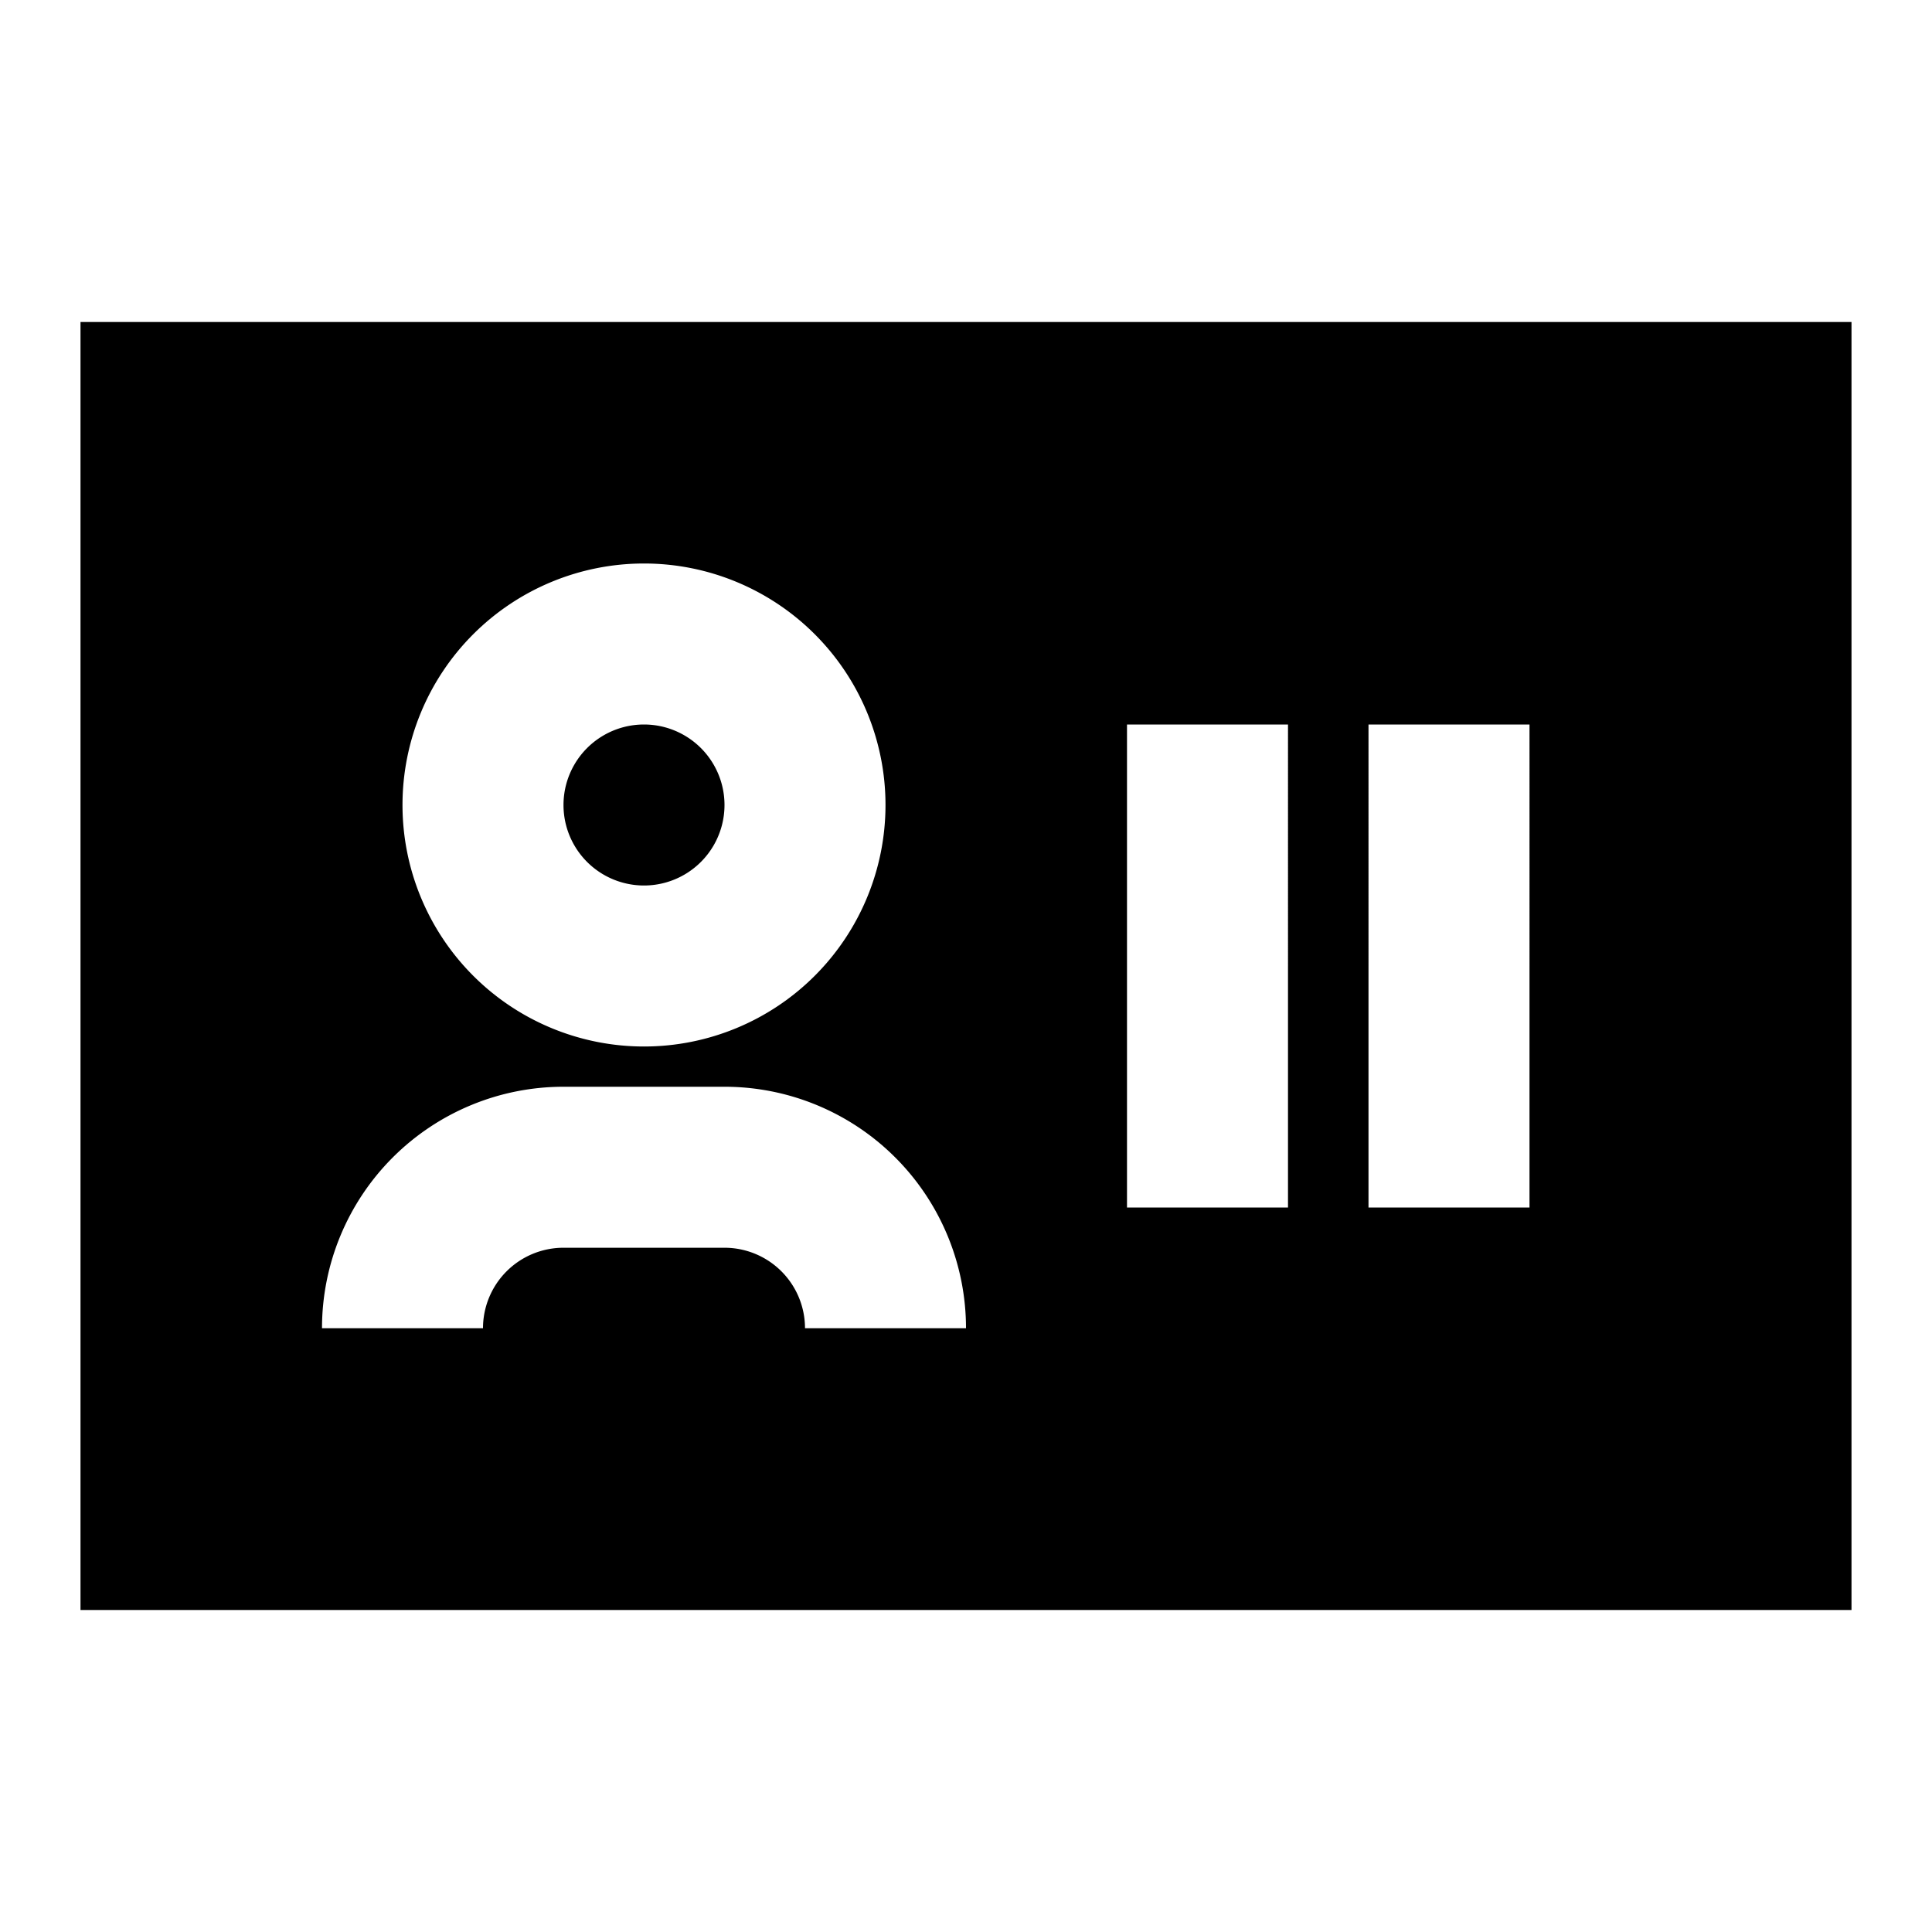 <svg xmlns="http://www.w3.org/2000/svg" width="24" height="24" fill="none">
  <path fill="currentColor" d="M8 9a1 1 0 1 0 0 2 1 1 0 0 0 0-2" />
  <path
    fill="currentColor"
    d="M1 4h22v16H1zm4 6a3 3 0 1 0 6 0 3 3 0 0 0-6 0m-1 6.5h2a1 1 0 0 1 1-1h2a1 1 0 0 1 1 1h2a3 3 0 0 0-3-3H7a3 3 0 0 0-3 3M14 9v6h2V9zm3 6h2V9h-2z"
  />
</svg>

